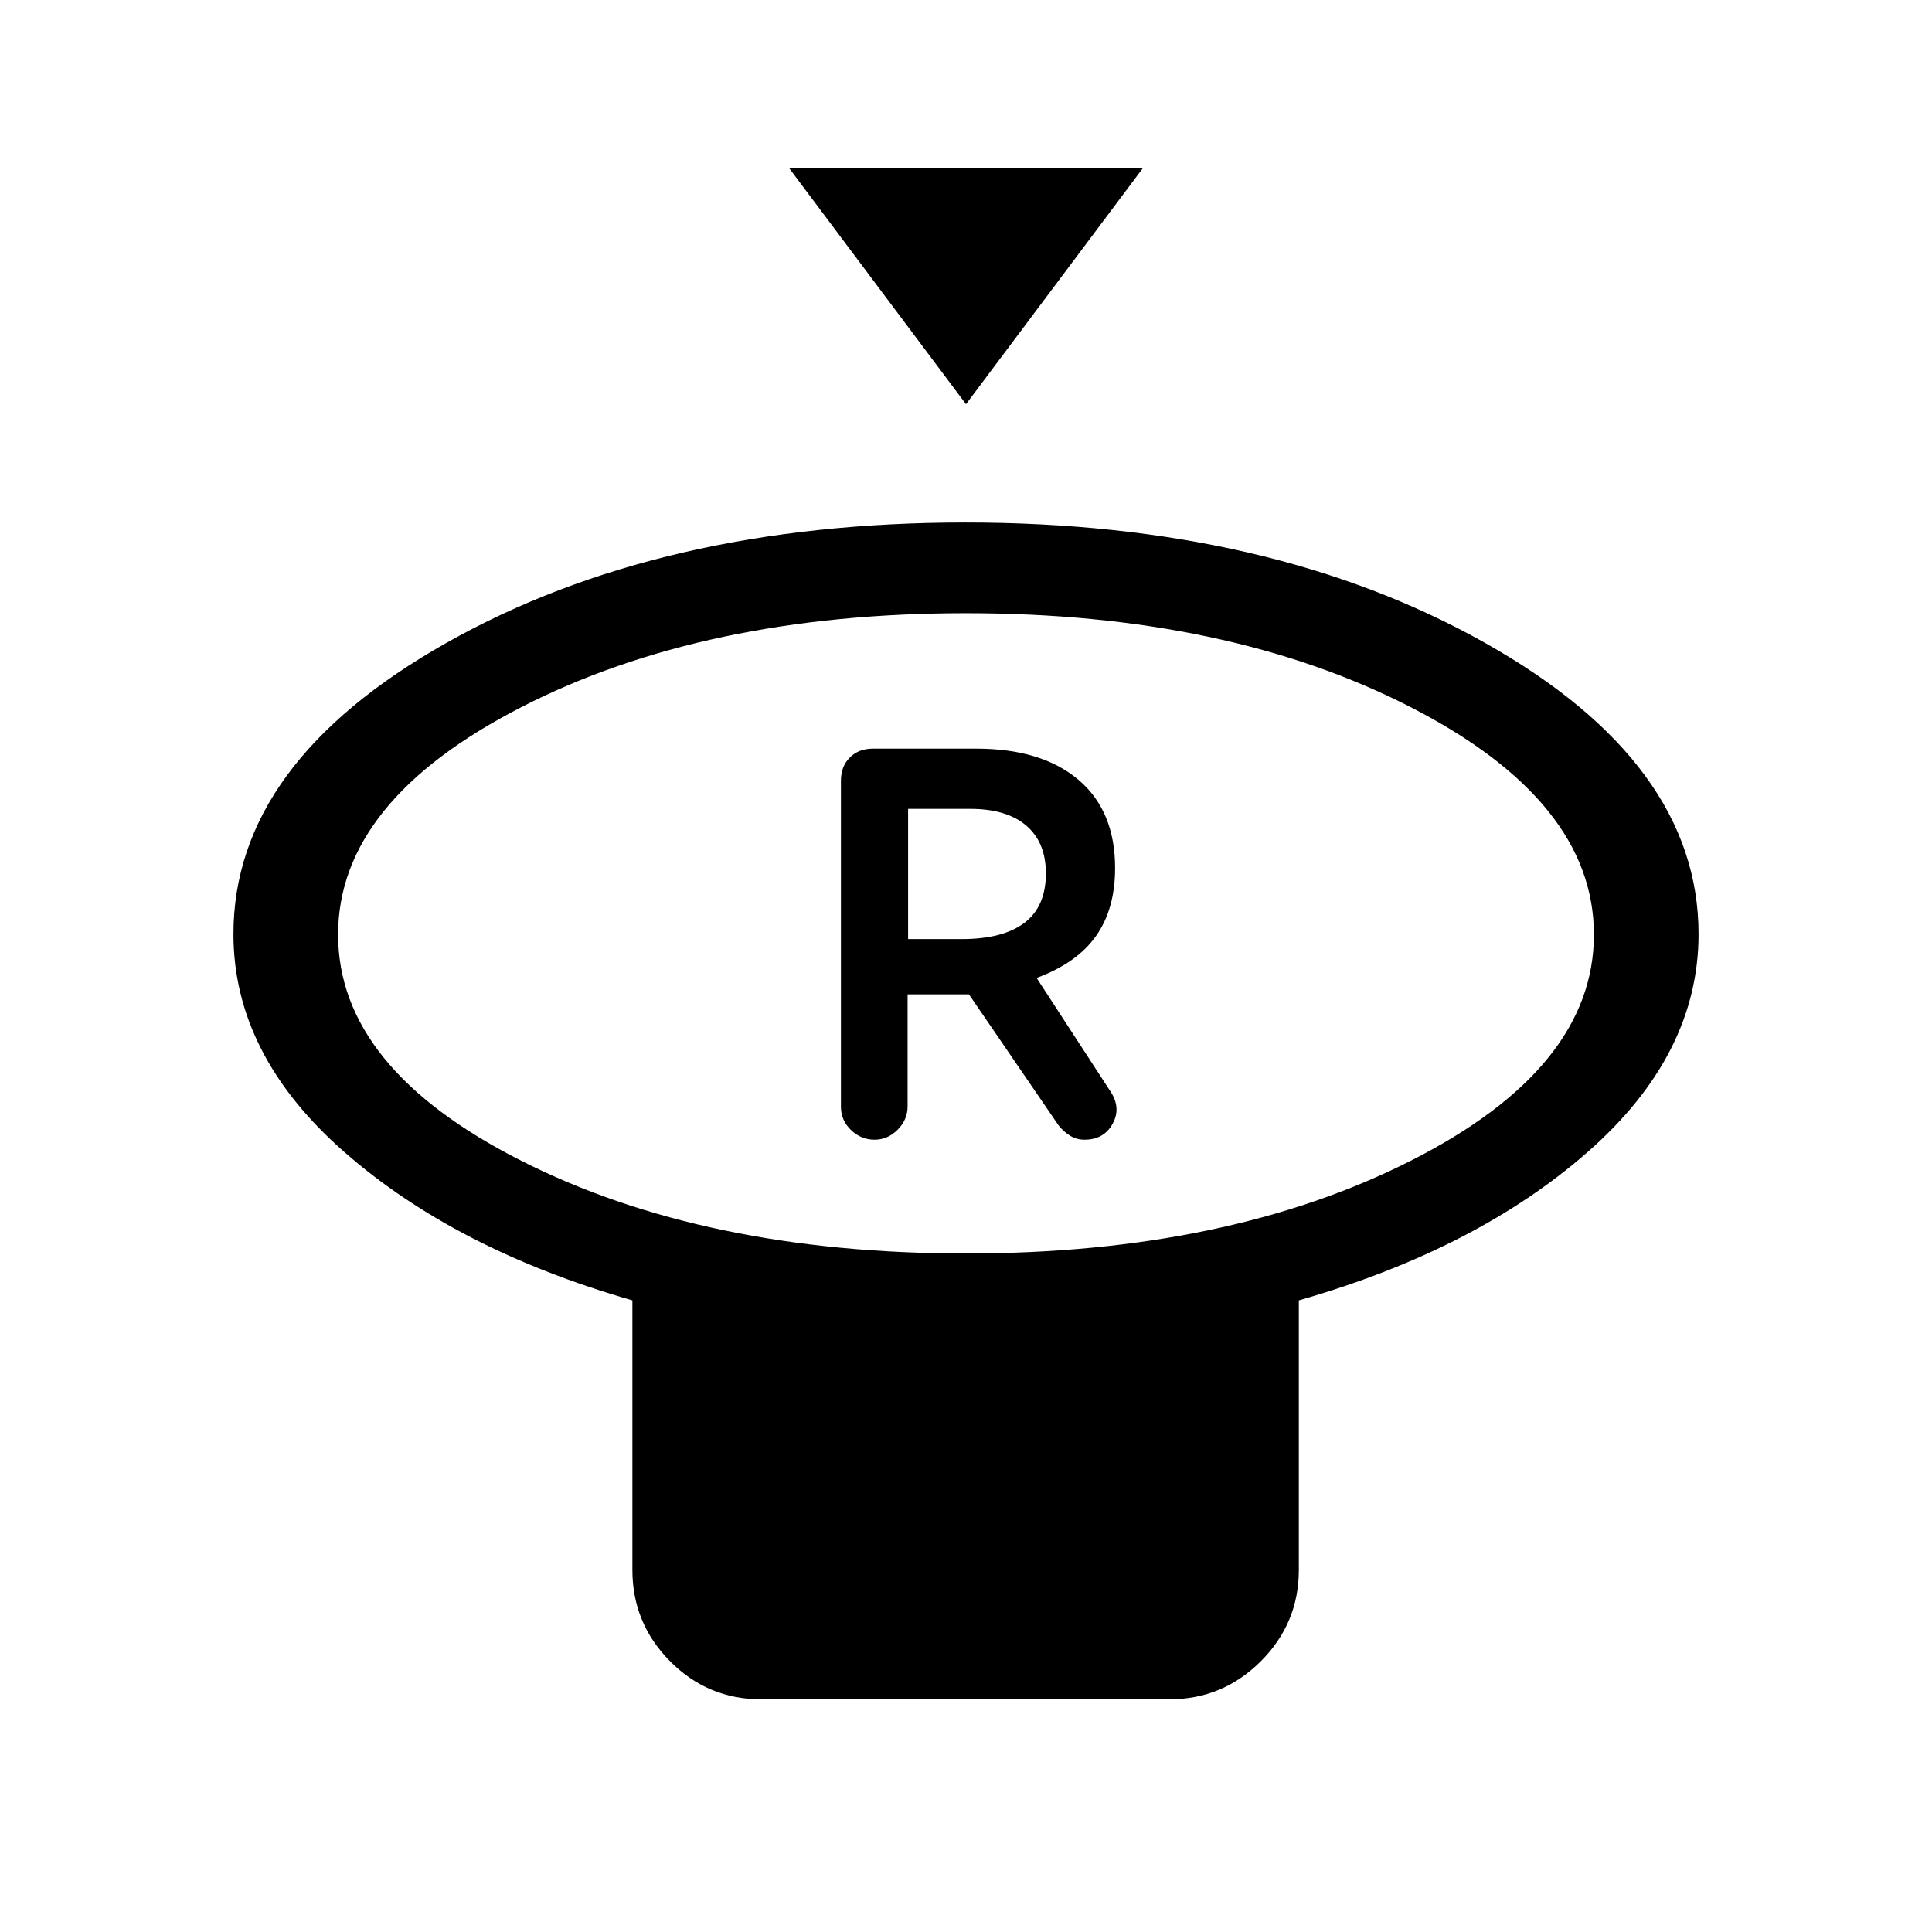 <svg xmlns="http://www.w3.org/2000/svg" height="20" viewBox="0 -960 960 960" width="20"><path d="m480-759.15-88-117.46h176l-88 117.46Zm0 422q130 0 221-46.08t91-112.37q0-66.29-91-113-91-46.71-221-46.71T259-608.6q-91 46.71-91 113 0 66.29 91 112.37t221 46.08Zm165.38 23.3v133.93q0 26.52-18.91 45.41-18.91 18.89-45.46 18.89H378.27q-26.56 0-45.3-18.89t-18.74-45.41v-133.93q-87.92-25.3-143.07-73.67Q116-435.88 116-495.85q0-85.01 105.93-144.77 105.92-59.76 257.77-59.76 151.84 0 258.07 59.76Q844-580.86 844-495.85q0 59.97-55.16 108.33-55.15 48.37-143.46 73.67ZM480-495.85Zm-45.46 102.16q6.58 0 11.51-4.98 4.93-4.97 4.93-11.6v-55.65h30.48l44.62 65.23q2 2.61 5.32 4.81 3.33 2.19 7.48 2.19 9.64 0 13.99-7.96 4.36-7.96-1.21-16.2l-36.58-56.23q20-7.38 29.5-20.8 9.5-13.41 9.5-33.77 0-28.5-18.28-43.93Q517.52-588 485.15-588h-51.4q-7.09 0-11.5 4.42-4.4 4.43-4.4 11.43v161.99q0 6.85 5 11.66 5.01 4.81 11.69 4.81Zm16.69-99.69v-64.7h30.85q18.13 0 27.87 8.33 9.74 8.32 9.74 23.75 0 16.46-10.65 24.54-10.66 8.08-31.19 8.08h-26.62Z"/></svg>